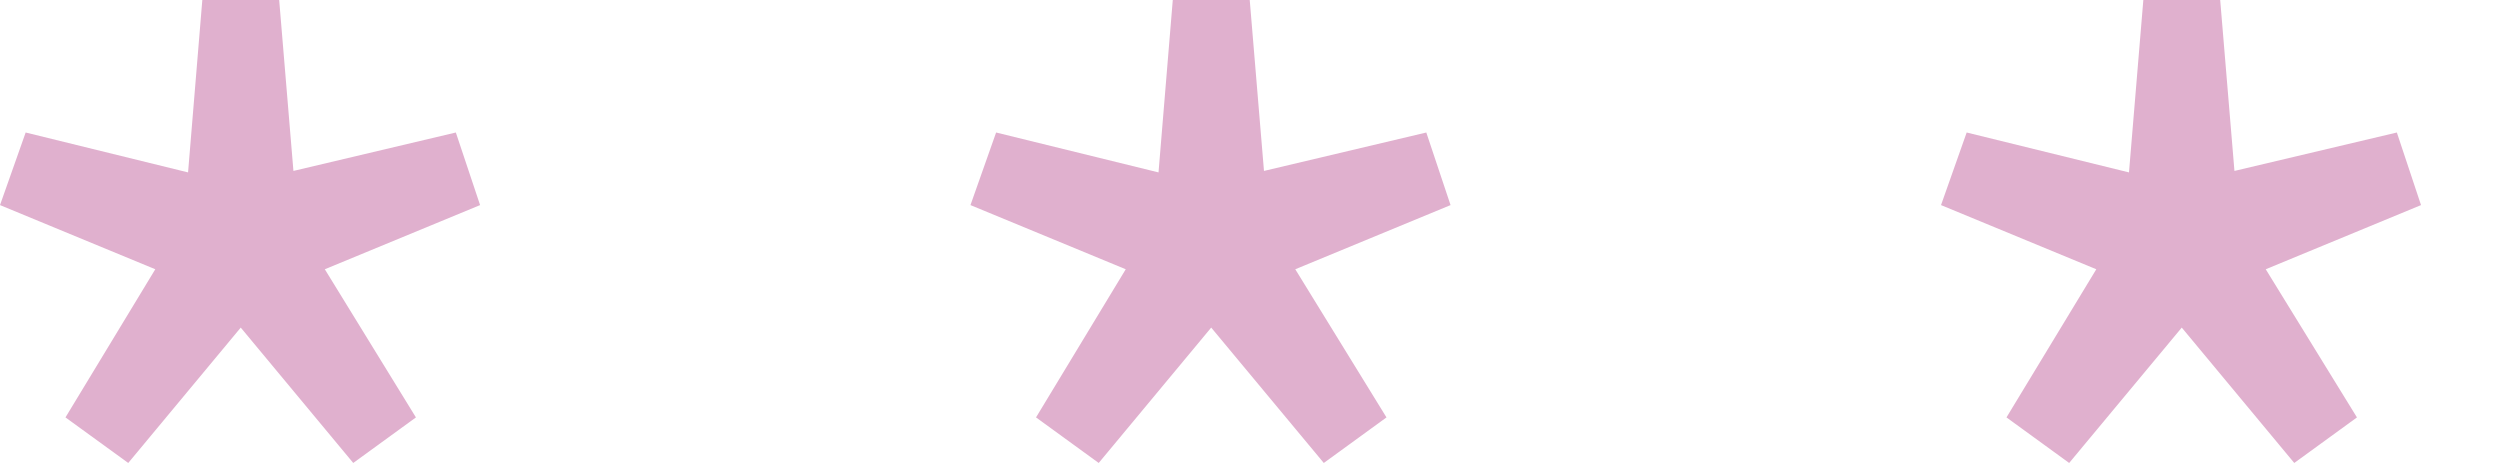 <svg xmlns="http://www.w3.org/2000/svg" width="27" height="5" viewBox="0 0 27 5">
    <g fill="none" fill-rule="evenodd">
        <g fill="#E0B0CE" fill-rule="nonzero">
            <path d="M177.815 384l.677-.492-.984-1.6 1.677-.693-.262-.784-1.754.415-.154-1.846h-.83l-.154 1.862-1.754-.431-.277.784 1.677.693-.97 1.6.678.492 1.215-1.462 1.215 1.462zm10.482 0l.677-.492-.985-1.6 1.677-.693-.262-.784-1.753.415-.154-1.846h-.831l-.154 1.862-1.754-.431-.277.784 1.677.693-.969 1.6.677.492 1.215-1.462 1.216 1.462zm10.481 0l.677-.492-.985-1.6 1.677-.693-.261-.784-1.754.415-.154-1.846h-.83l-.155 1.862-1.753-.431-.277.784 1.677.693-.97 1.6.677.492 1.216-1.462 1.215 1.462z" transform="translate(-174 -379)"/>
        </g>
    </g>
</svg>
